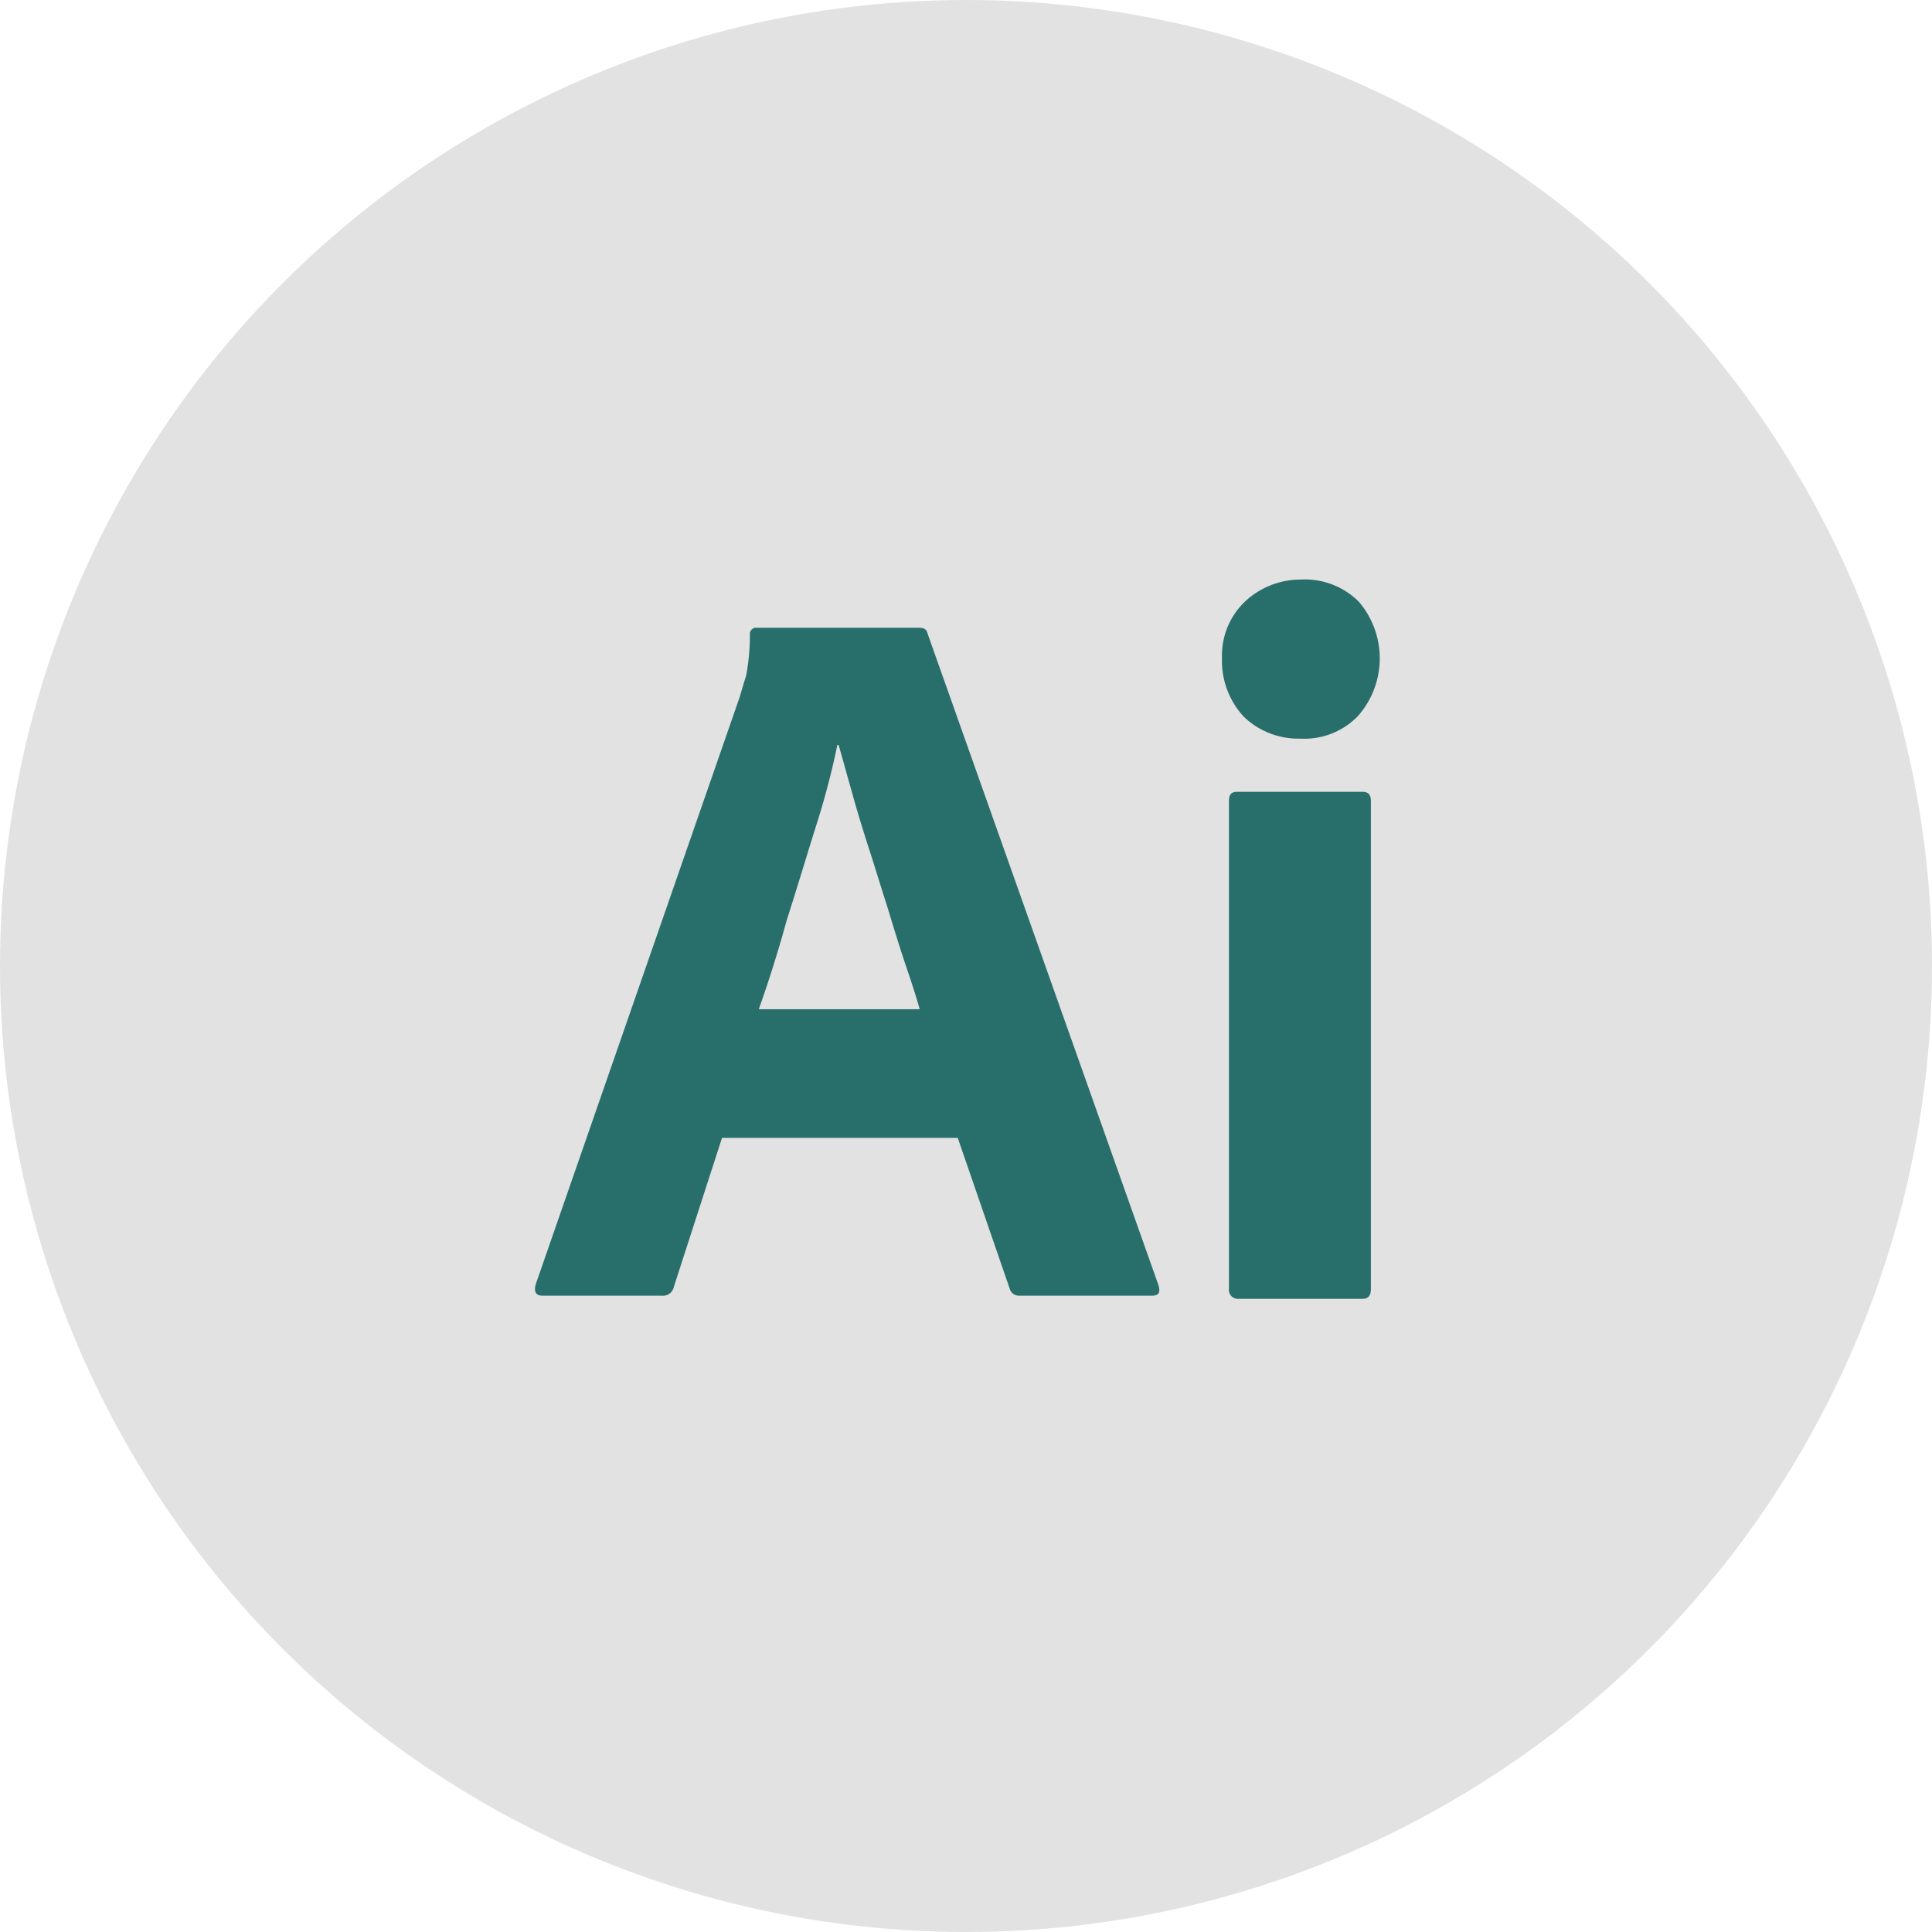 <svg xmlns="http://www.w3.org/2000/svg" width="130" height="130" viewBox="0 0 130 130">
  <g id="illustrator" transform="translate(-744 -5035)">
    <circle id="Ellipse_31" data-name="Ellipse 31" cx="65" cy="65" r="65" transform="translate(744 5035)" fill="#e2e2e2"/>
    <g id="Adobe_Illustrator_CC_icon" transform="translate(285 5277)">
      <path id="Path_266" data-name="Path 266" d="M77.734,89.464H61.873l-3.24,10.02a.746.746,0,0,1-.81.6H49.806c-.469,0-.6-.256-.469-.767L63.067,59.788c.128-.426.256-.9.426-1.407a14.893,14.893,0,0,0,.256-2.771.422.422,0,0,1,.341-.469H75.133c.341,0,.512.128.554.341L91.25,99.4c.128.469,0,.682-.426.682H81.913a.644.644,0,0,1-.682-.469ZM64.346,80.809h10.83c-.256-.9-.6-1.961-.981-3.07-.384-1.151-.767-2.388-1.151-3.667-.426-1.322-.81-2.6-1.237-3.923s-.81-2.558-1.151-3.795c-.341-1.194-.64-2.3-.938-3.326h-.085a52.353,52.353,0,0,1-1.45,5.5c-.64,2.047-1.279,4.179-1.961,6.31C65.625,77.014,64.985,79.018,64.346,80.809ZM100.759,62.6a5.277,5.277,0,0,1-3.795-1.492,5.539,5.539,0,0,1-1.45-3.923,5.016,5.016,0,0,1,1.535-3.795,5.461,5.461,0,0,1,3.795-1.492,5.106,5.106,0,0,1,3.88,1.492,5.862,5.862,0,0,1-.085,7.717,5.014,5.014,0,0,1-3.88,1.492Zm-4.775,37.01V66.781c0-.426.171-.6.554-.6h8.442c.384,0,.554.213.554.6V99.612c0,.469-.171.682-.554.682H96.623A.6.6,0,0,1,95.983,99.612Z" transform="translate(445.71 -254.9)" fill="#286f6c"/>
    </g>
  </g>
</svg>
